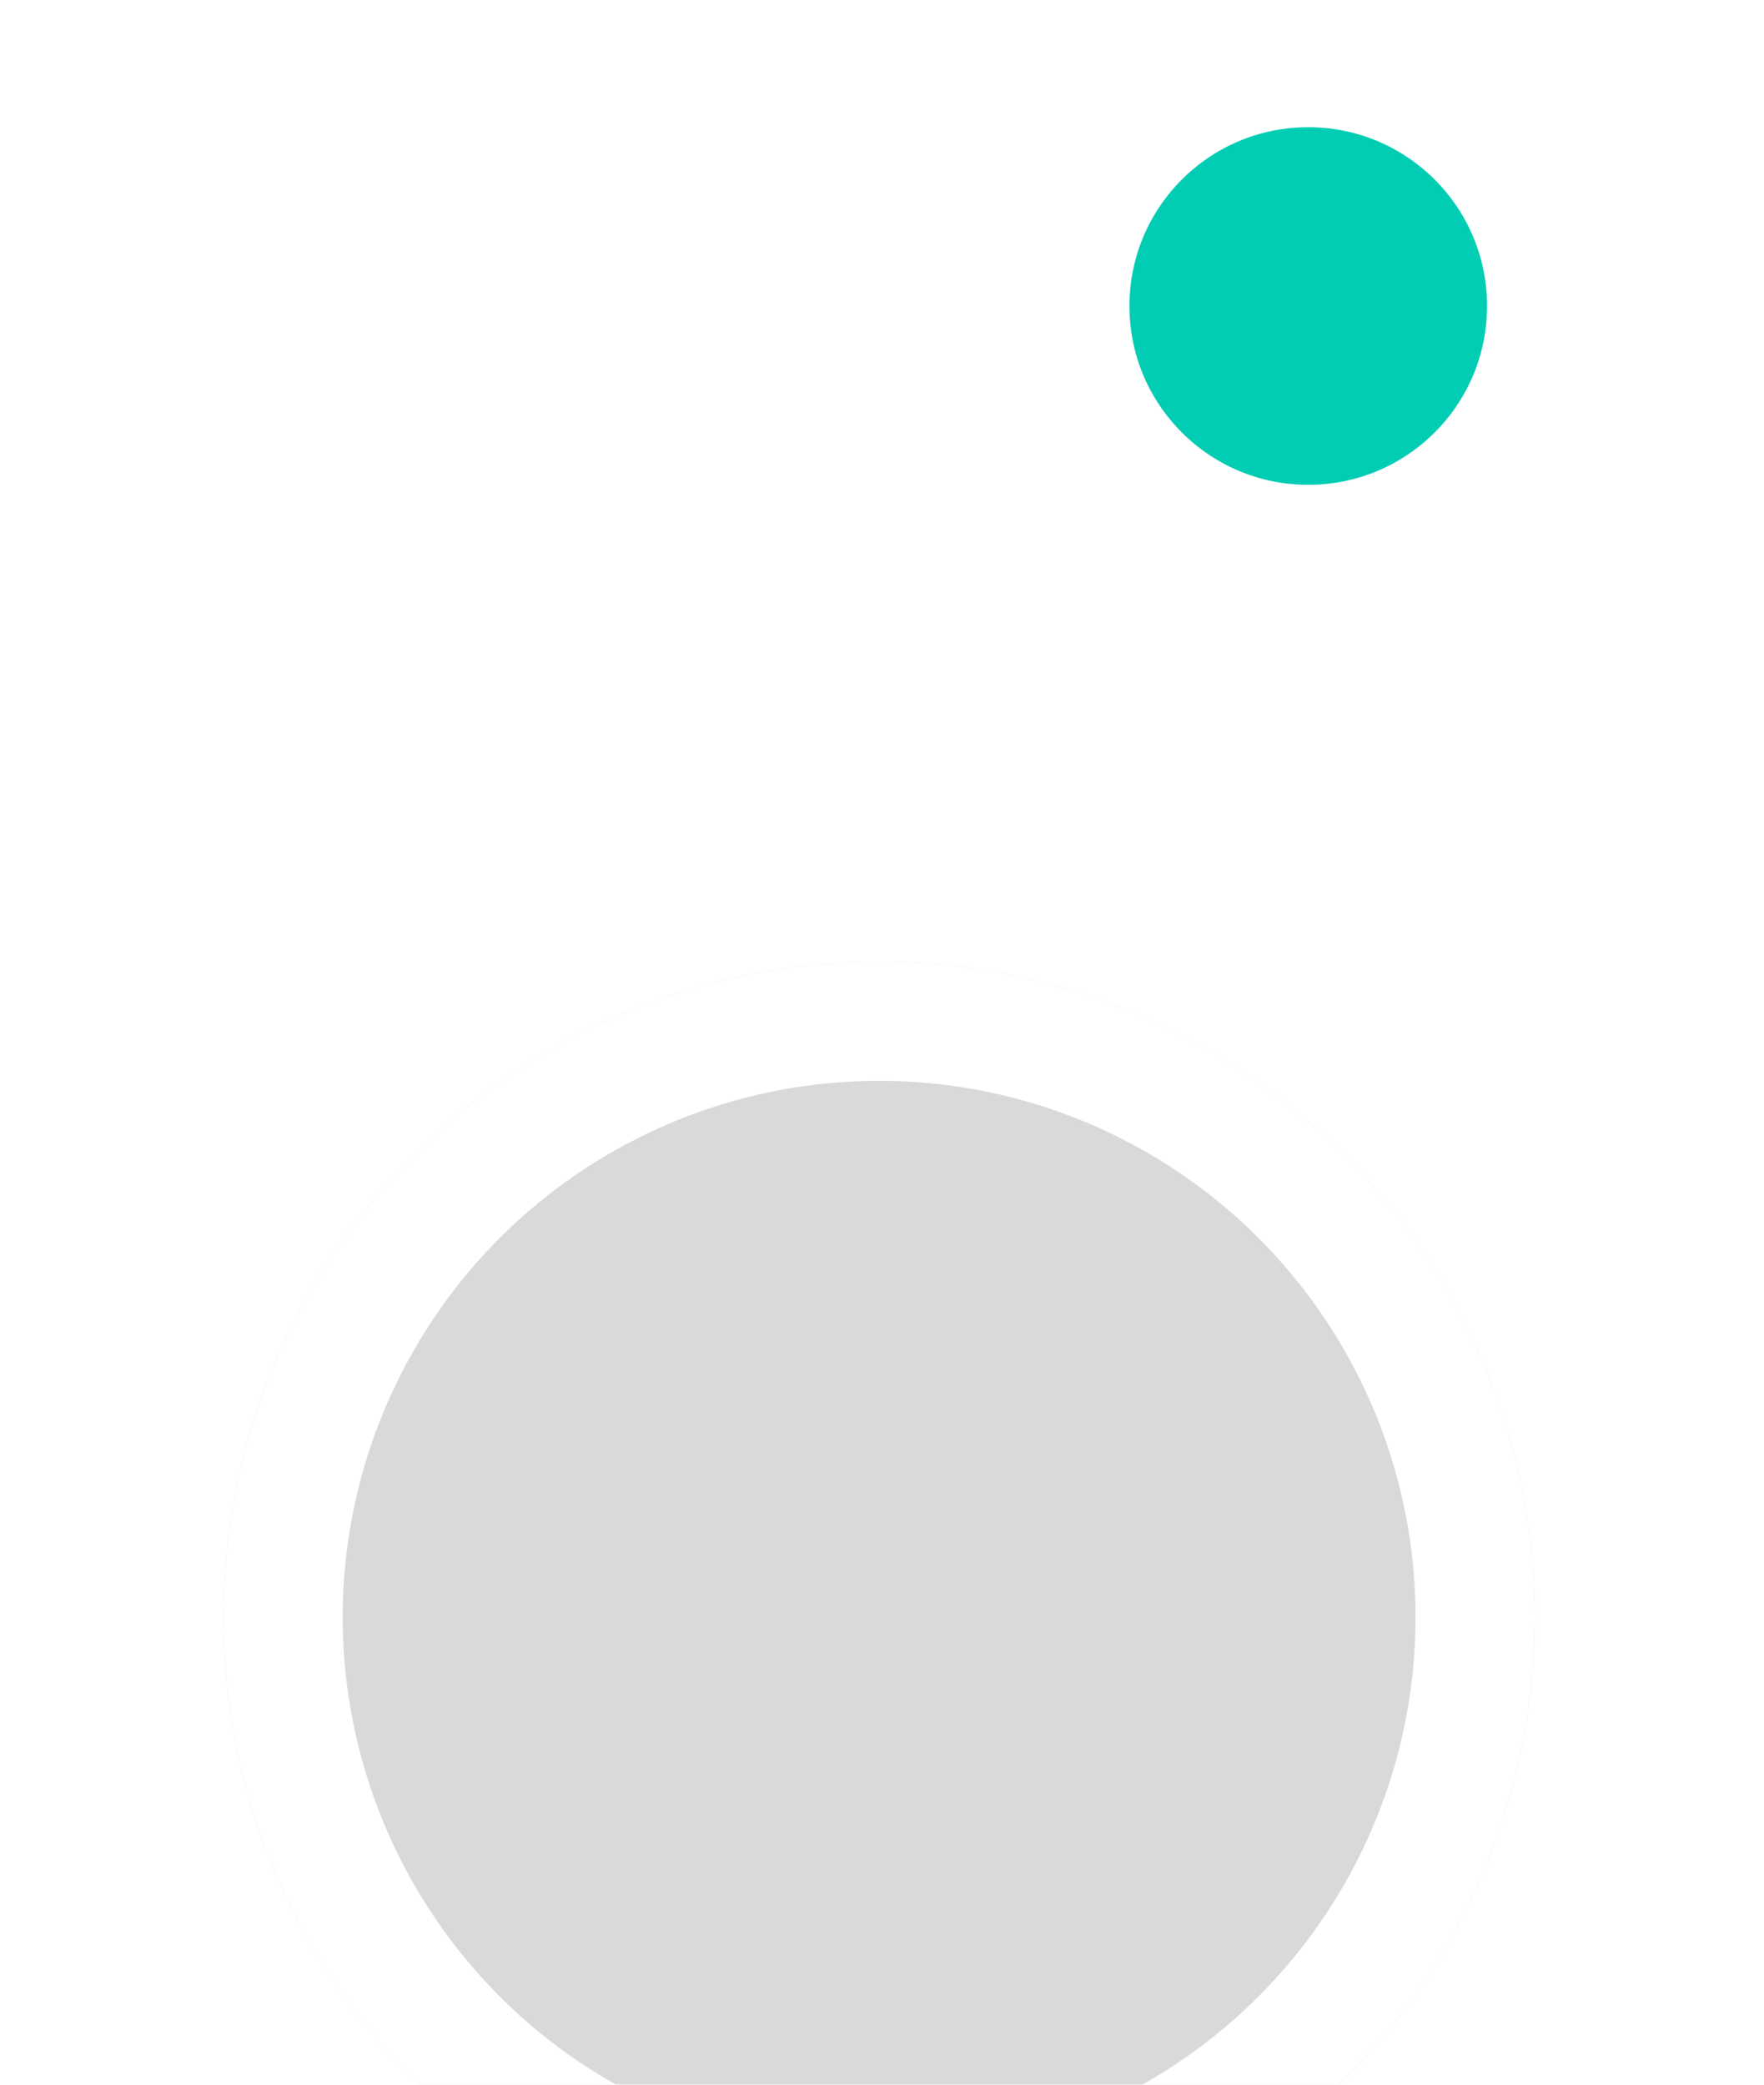 <svg width="33" height="39" viewBox="0 0 33 39" fill="none" xmlns="http://www.w3.org/2000/svg">
<g filter="url(#filter0_ddddd_7_15222)">
<circle cx="16.446" cy="13.753" r="12.265" fill="#D9D9D9"/>
<circle cx="16.446" cy="13.753" r="11.15" stroke="white" stroke-width="2.23"/>
</g>
<circle cx="24.474" cy="5.725" r="4.46" fill="#00CDB4" stroke="white" stroke-width="2.23"/>
<defs>
<filter id="filter0_ddddd_7_15222" x="0.612" y="0.596" width="31.667" height="37.911" filterUnits="userSpaceOnUse" color-interpolation-filters="sRGB">
<feFlood flood-opacity="0" result="BackgroundImageFix"/>
<feColorMatrix in="SourceAlpha" type="matrix" values="0 0 0 0 0 0 0 0 0 0 0 0 0 0 0 0 0 0 127 0" result="hardAlpha"/>
<feOffset/>
<feColorMatrix type="matrix" values="0 0 0 0 0.533 0 0 0 0 0.604 0 0 0 0 0.804 0 0 0 0.1 0"/>
<feBlend mode="normal" in2="BackgroundImageFix" result="effect1_dropShadow_7_15222"/>
<feColorMatrix in="SourceAlpha" type="matrix" values="0 0 0 0 0 0 0 0 0 0 0 0 0 0 0 0 0 0 127 0" result="hardAlpha"/>
<feOffset dy="0.446"/>
<feGaussianBlur stdDeviation="0.669"/>
<feColorMatrix type="matrix" values="0 0 0 0 0.533 0 0 0 0 0.604 0 0 0 0 0.804 0 0 0 0.1 0"/>
<feBlend mode="normal" in2="effect1_dropShadow_7_15222" result="effect2_dropShadow_7_15222"/>
<feColorMatrix in="SourceAlpha" type="matrix" values="0 0 0 0 0 0 0 0 0 0 0 0 0 0 0 0 0 0 127 0" result="hardAlpha"/>
<feOffset dy="2.23"/>
<feGaussianBlur stdDeviation="1.115"/>
<feColorMatrix type="matrix" values="0 0 0 0 0.533 0 0 0 0 0.604 0 0 0 0 0.804 0 0 0 0.09 0"/>
<feBlend mode="normal" in2="effect2_dropShadow_7_15222" result="effect3_dropShadow_7_15222"/>
<feColorMatrix in="SourceAlpha" type="matrix" values="0 0 0 0 0 0 0 0 0 0 0 0 0 0 0 0 0 0 127 0" result="hardAlpha"/>
<feOffset dy="4.906"/>
<feGaussianBlur stdDeviation="1.561"/>
<feColorMatrix type="matrix" values="0 0 0 0 0.533 0 0 0 0 0.604 0 0 0 0 0.804 0 0 0 0.05 0"/>
<feBlend mode="normal" in2="effect3_dropShadow_7_15222" result="effect4_dropShadow_7_15222"/>
<feColorMatrix in="SourceAlpha" type="matrix" values="0 0 0 0 0 0 0 0 0 0 0 0 0 0 0 0 0 0 127 0" result="hardAlpha"/>
<feOffset dy="8.92"/>
<feGaussianBlur stdDeviation="1.784"/>
<feColorMatrix type="matrix" values="0 0 0 0 0.533 0 0 0 0 0.604 0 0 0 0 0.804 0 0 0 0.01 0"/>
<feBlend mode="normal" in2="effect4_dropShadow_7_15222" result="effect5_dropShadow_7_15222"/>
<feBlend mode="normal" in="SourceGraphic" in2="effect5_dropShadow_7_15222" result="shape"/>
</filter>
</defs>
</svg>

